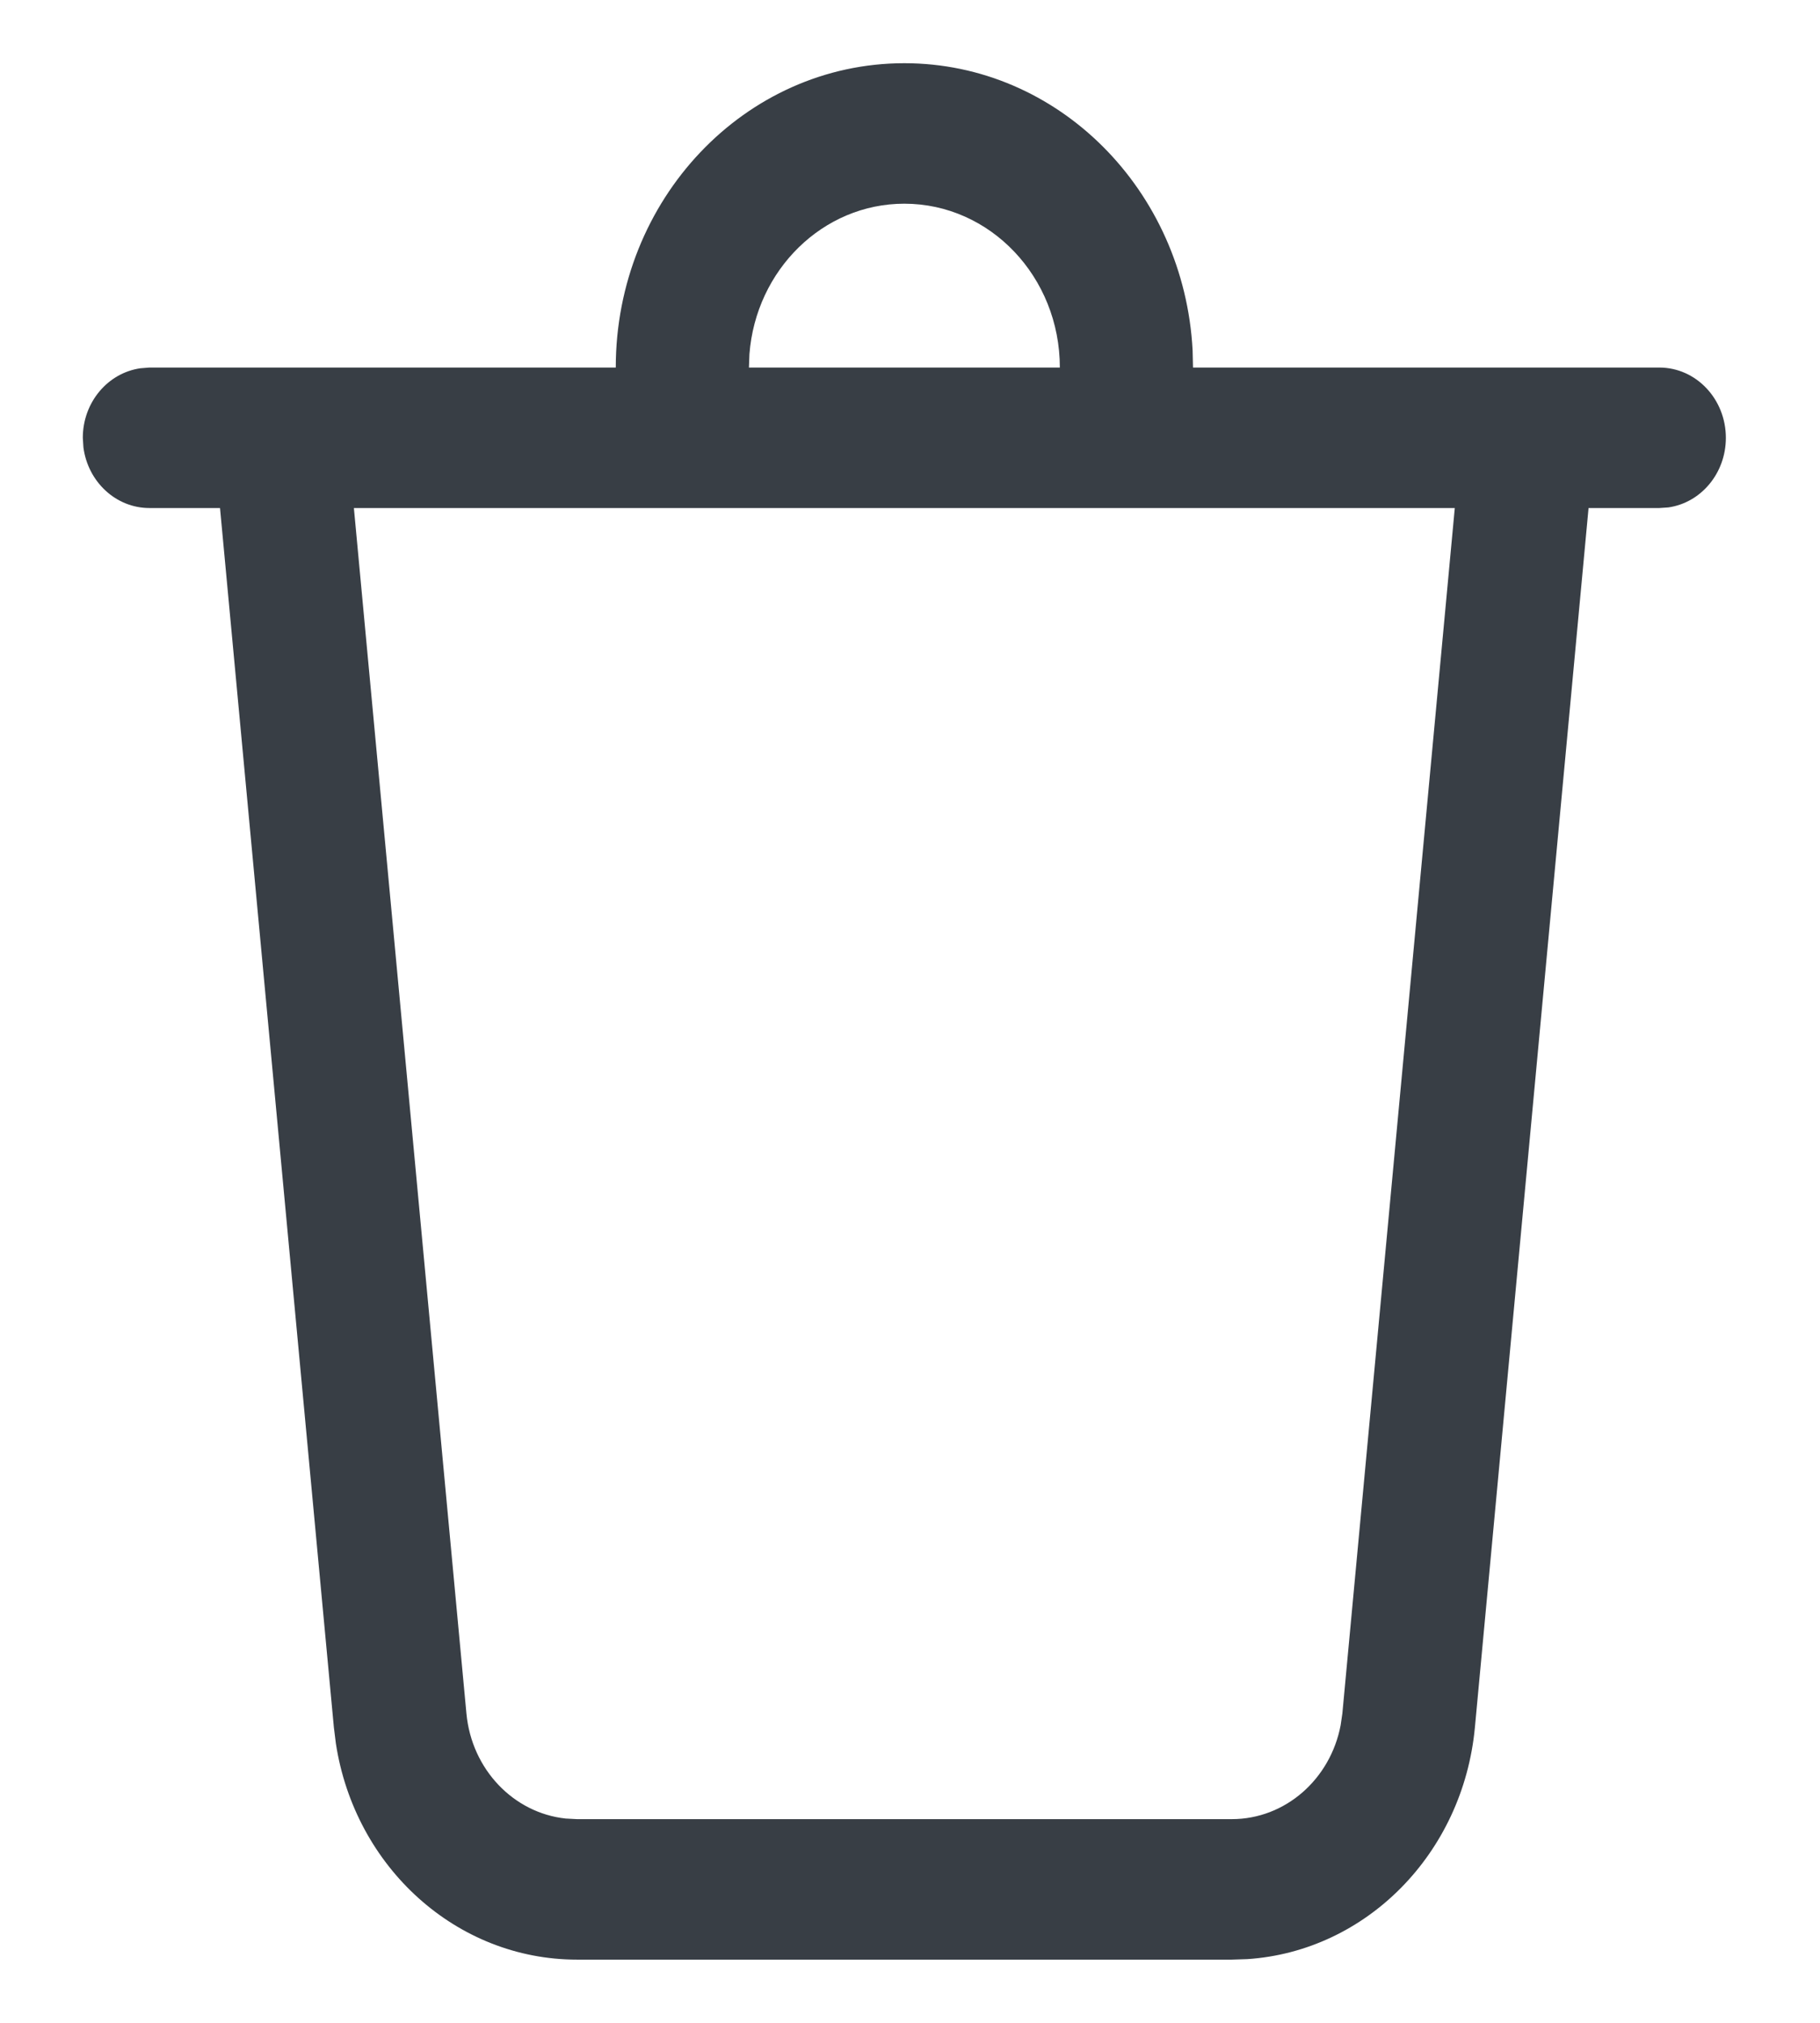 <svg width="18" height="20" viewBox="0 0 18 20" fill="none" xmlns="http://www.w3.org/2000/svg">
<path d="M8.944 0.625C10.467 0.625 11.711 1.881 11.795 3.463L11.799 3.634H16.411C16.774 3.634 17.069 3.945 17.069 4.329C17.069 4.68 16.822 4.971 16.5 5.017L16.411 5.023H15.711L14.587 17.078C14.47 18.327 13.511 19.292 12.337 19.37L12.183 19.375H5.706C4.515 19.375 3.51 18.462 3.322 17.239L3.302 17.078L2.176 5.023H1.478C1.145 5.023 0.869 4.762 0.825 4.423L0.819 4.329C0.819 3.977 1.067 3.687 1.389 3.641L1.478 3.634H6.09C6.09 1.972 7.368 0.625 8.944 0.625ZM14.388 5.023H3.5L4.613 16.942C4.665 17.495 5.08 17.925 5.594 17.98L5.706 17.986H12.183C12.71 17.986 13.157 17.593 13.259 17.058L13.276 16.942L14.388 5.023ZM8.944 2.014C8.138 2.014 7.476 2.669 7.412 3.501L7.407 3.634H10.482C10.482 2.739 9.793 2.014 8.944 2.014Z" fill="#383E45"/>
</svg>
